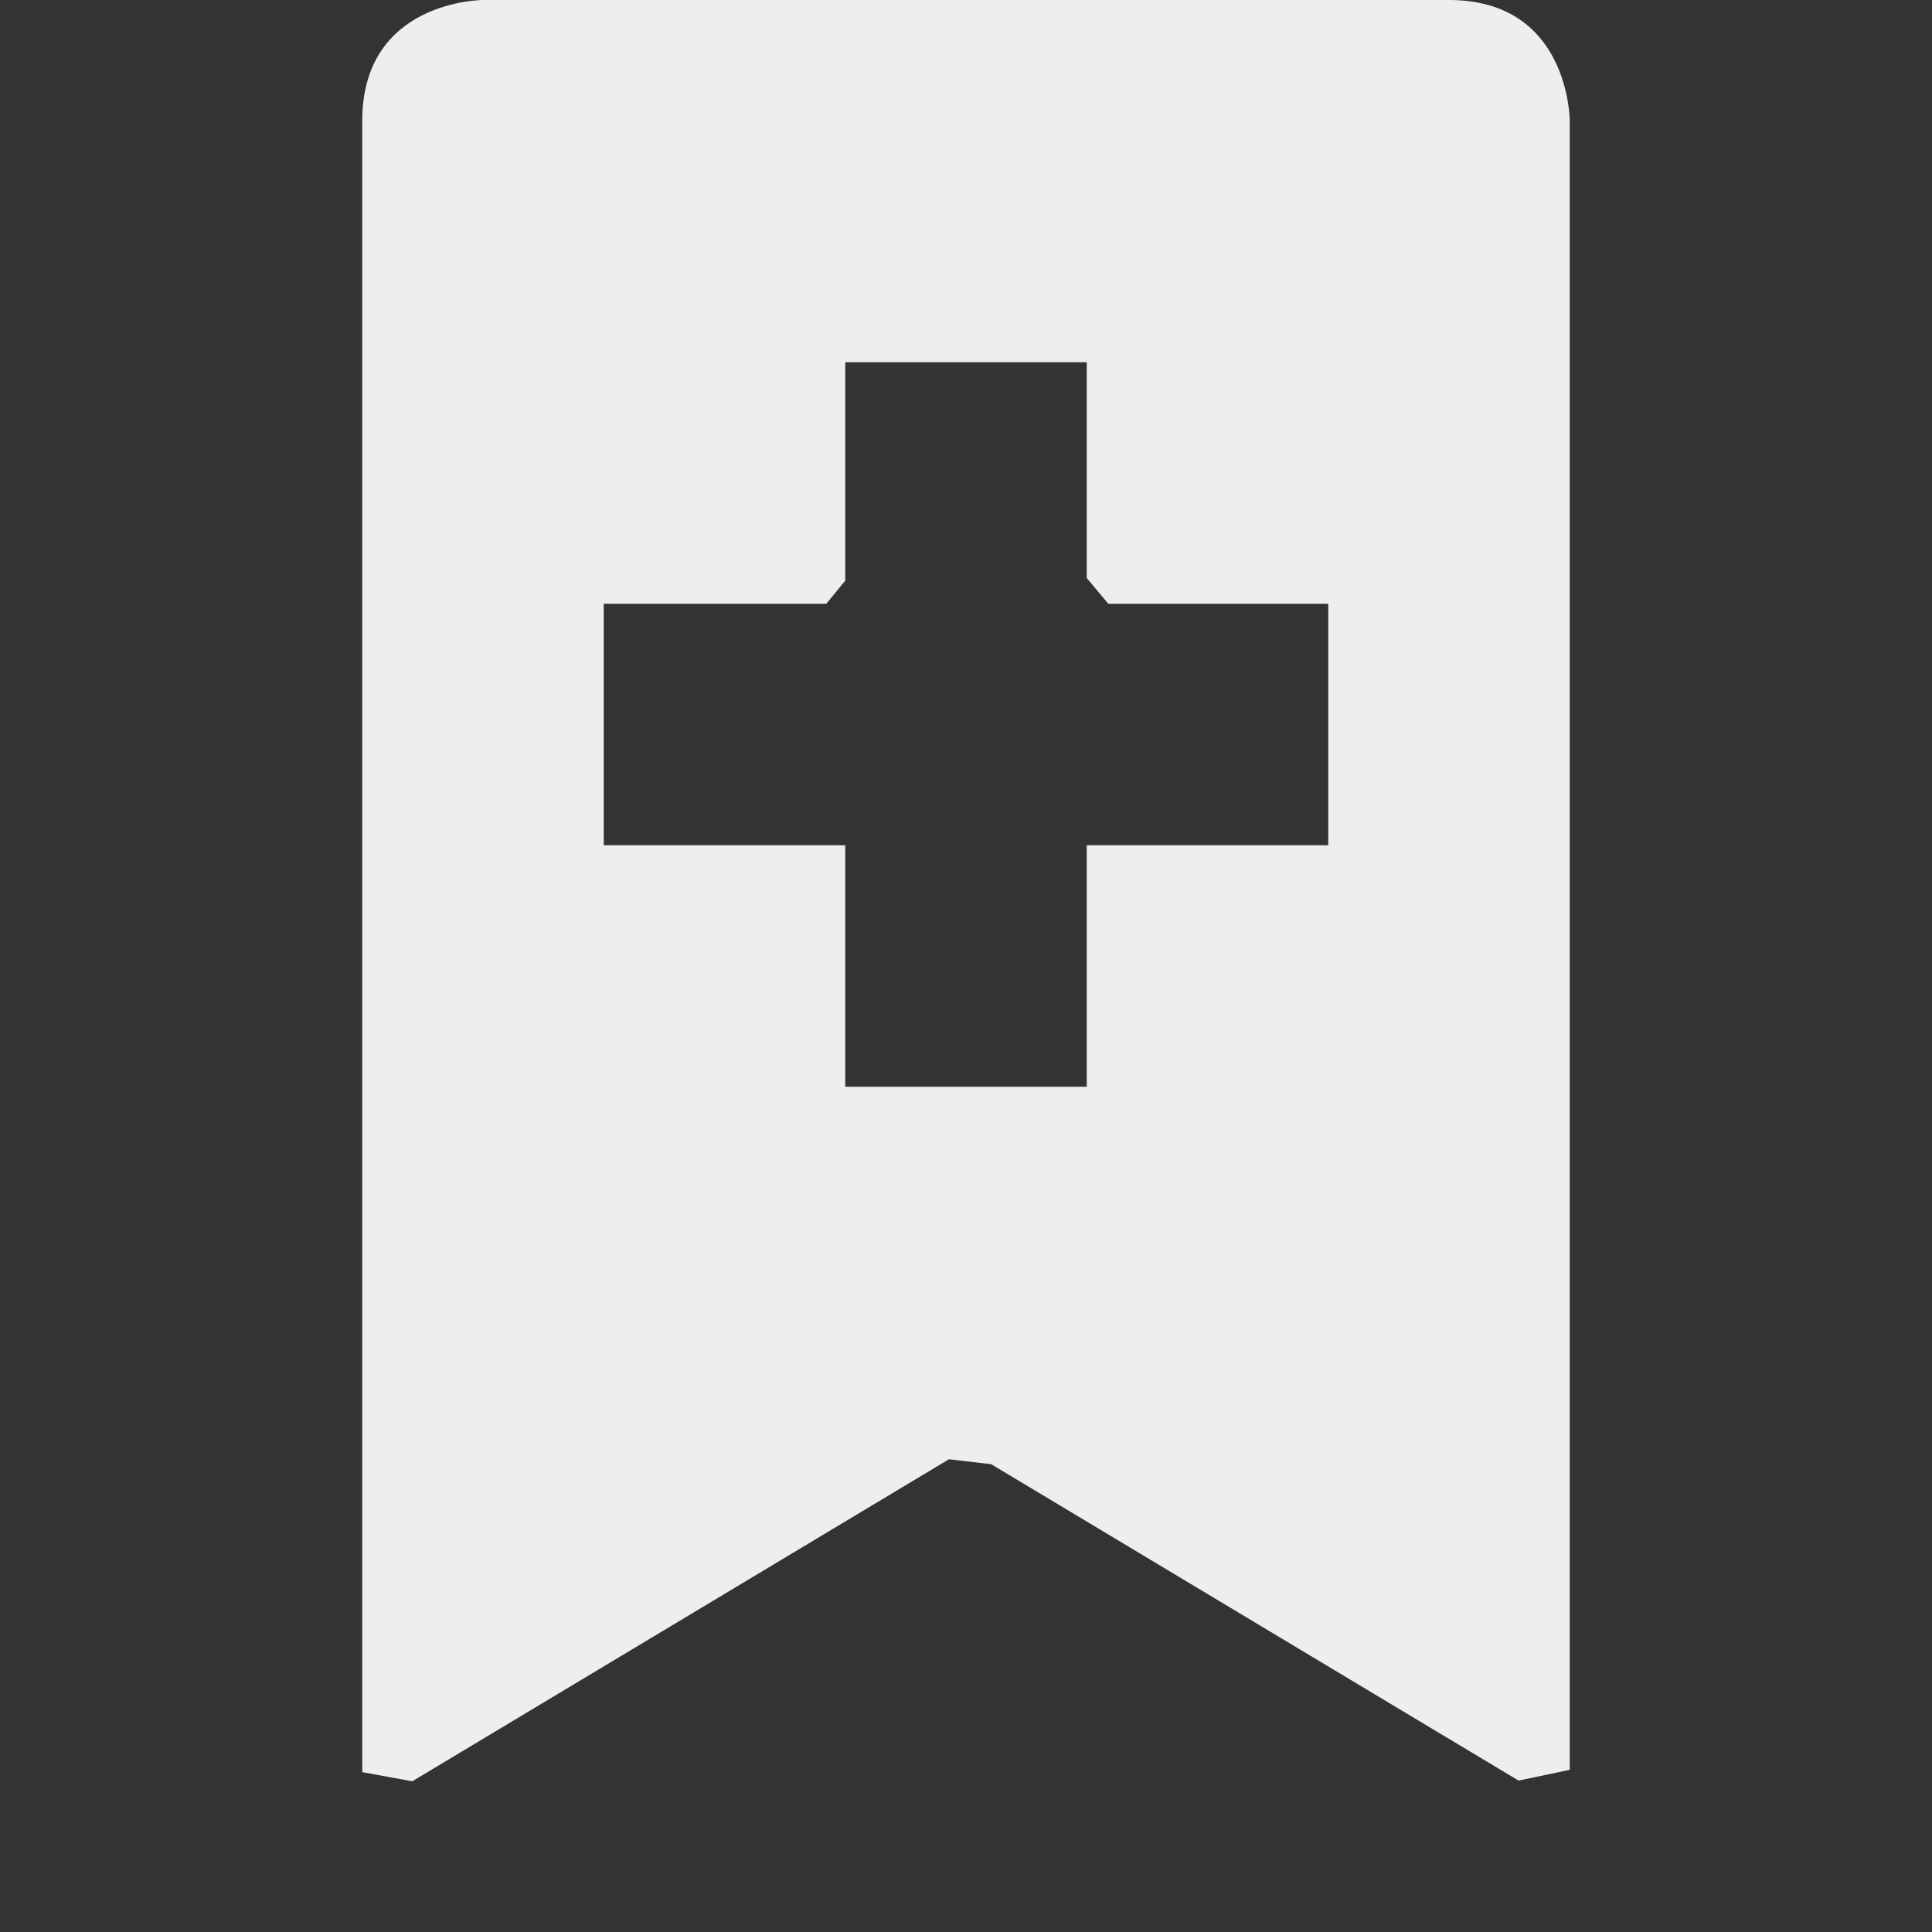 <?xml version="1.0" encoding="UTF-8" standalone="no"?>
<svg
   width="16"
   height="16"
   version="1.1"
   viewBox="0 0 16 16"
   id="svg210922"
   sodipodi:docname="stock_help-add-bookmark.svg"
   inkscape:version="1.1.2 (0a00cf5339, 2022-02-04)"
   xmlns:inkscape="http://www.inkscape.org/namespaces/inkscape"
   xmlns:sodipodi="http://sodipodi.sourceforge.net/DTD/sodipodi-0.dtd"
   xmlns="http://www.w3.org/2000/svg"
   xmlns:svg="http://www.w3.org/2000/svg">
  <rect x="0" y="0" width="16" height="16" fill="#333333" stroke="none"/>
  <sodipodi:namedview
     id="namedview210924"
     pagecolor="#000000"
     bordercolor="#666666"
     borderopacity="1.0"
     inkscape:pageshadow="2"
     inkscape:pageopacity="0"
     inkscape:pagecheckerboard="0"
     showgrid="false"
     inkscape:zoom="51.6875"
     inkscape:cx="8.0096735"
     inkscape:cy="8"
     inkscape:window-width="1920"
     inkscape:window-height="1051"
     inkscape:window-x="0"
     inkscape:window-y="29"
     inkscape:window-maximized="1"
     inkscape:current-layer="svg210922" />
  <defs
     id="defs210918">
    <style
       id="current-color-scheme"
       type="text/css">
   .ColorScheme-Text { color:#eeeeec; } .ColorScheme-Highlight { color:#367bf0; } .ColorScheme-NeutralText { color:#ffcc44; } .ColorScheme-PositiveText { color:#3db47e; } .ColorScheme-NegativeText { color:#dd4747; }
  </style>
  </defs>
  <path
     style="fill:currentColor"
     class="ColorScheme-Text"
     d="M 4,0 C 4,0 3,0 3,1 v 13.676 l 0.414,0.076 v 0 l 4.445,-2.667 v 0 l 0.35,0.041 4.367,2.62 v 0 L 13,14.657 V 1 C 13,1 13,0 12,0 Z M 7,3 H 9 V 4.787 L 9.178,5 V 5 H 11 V 7 H 9.217 9 V 7.209 9 H 7 V 7.189 7 H 5 V 5 H 6.843 V 5 L 7,4.809 Z"
     id="path210920"
     sodipodi:nodetypes="csccccccccccsccccccccccccccccccccc" />
</svg>
